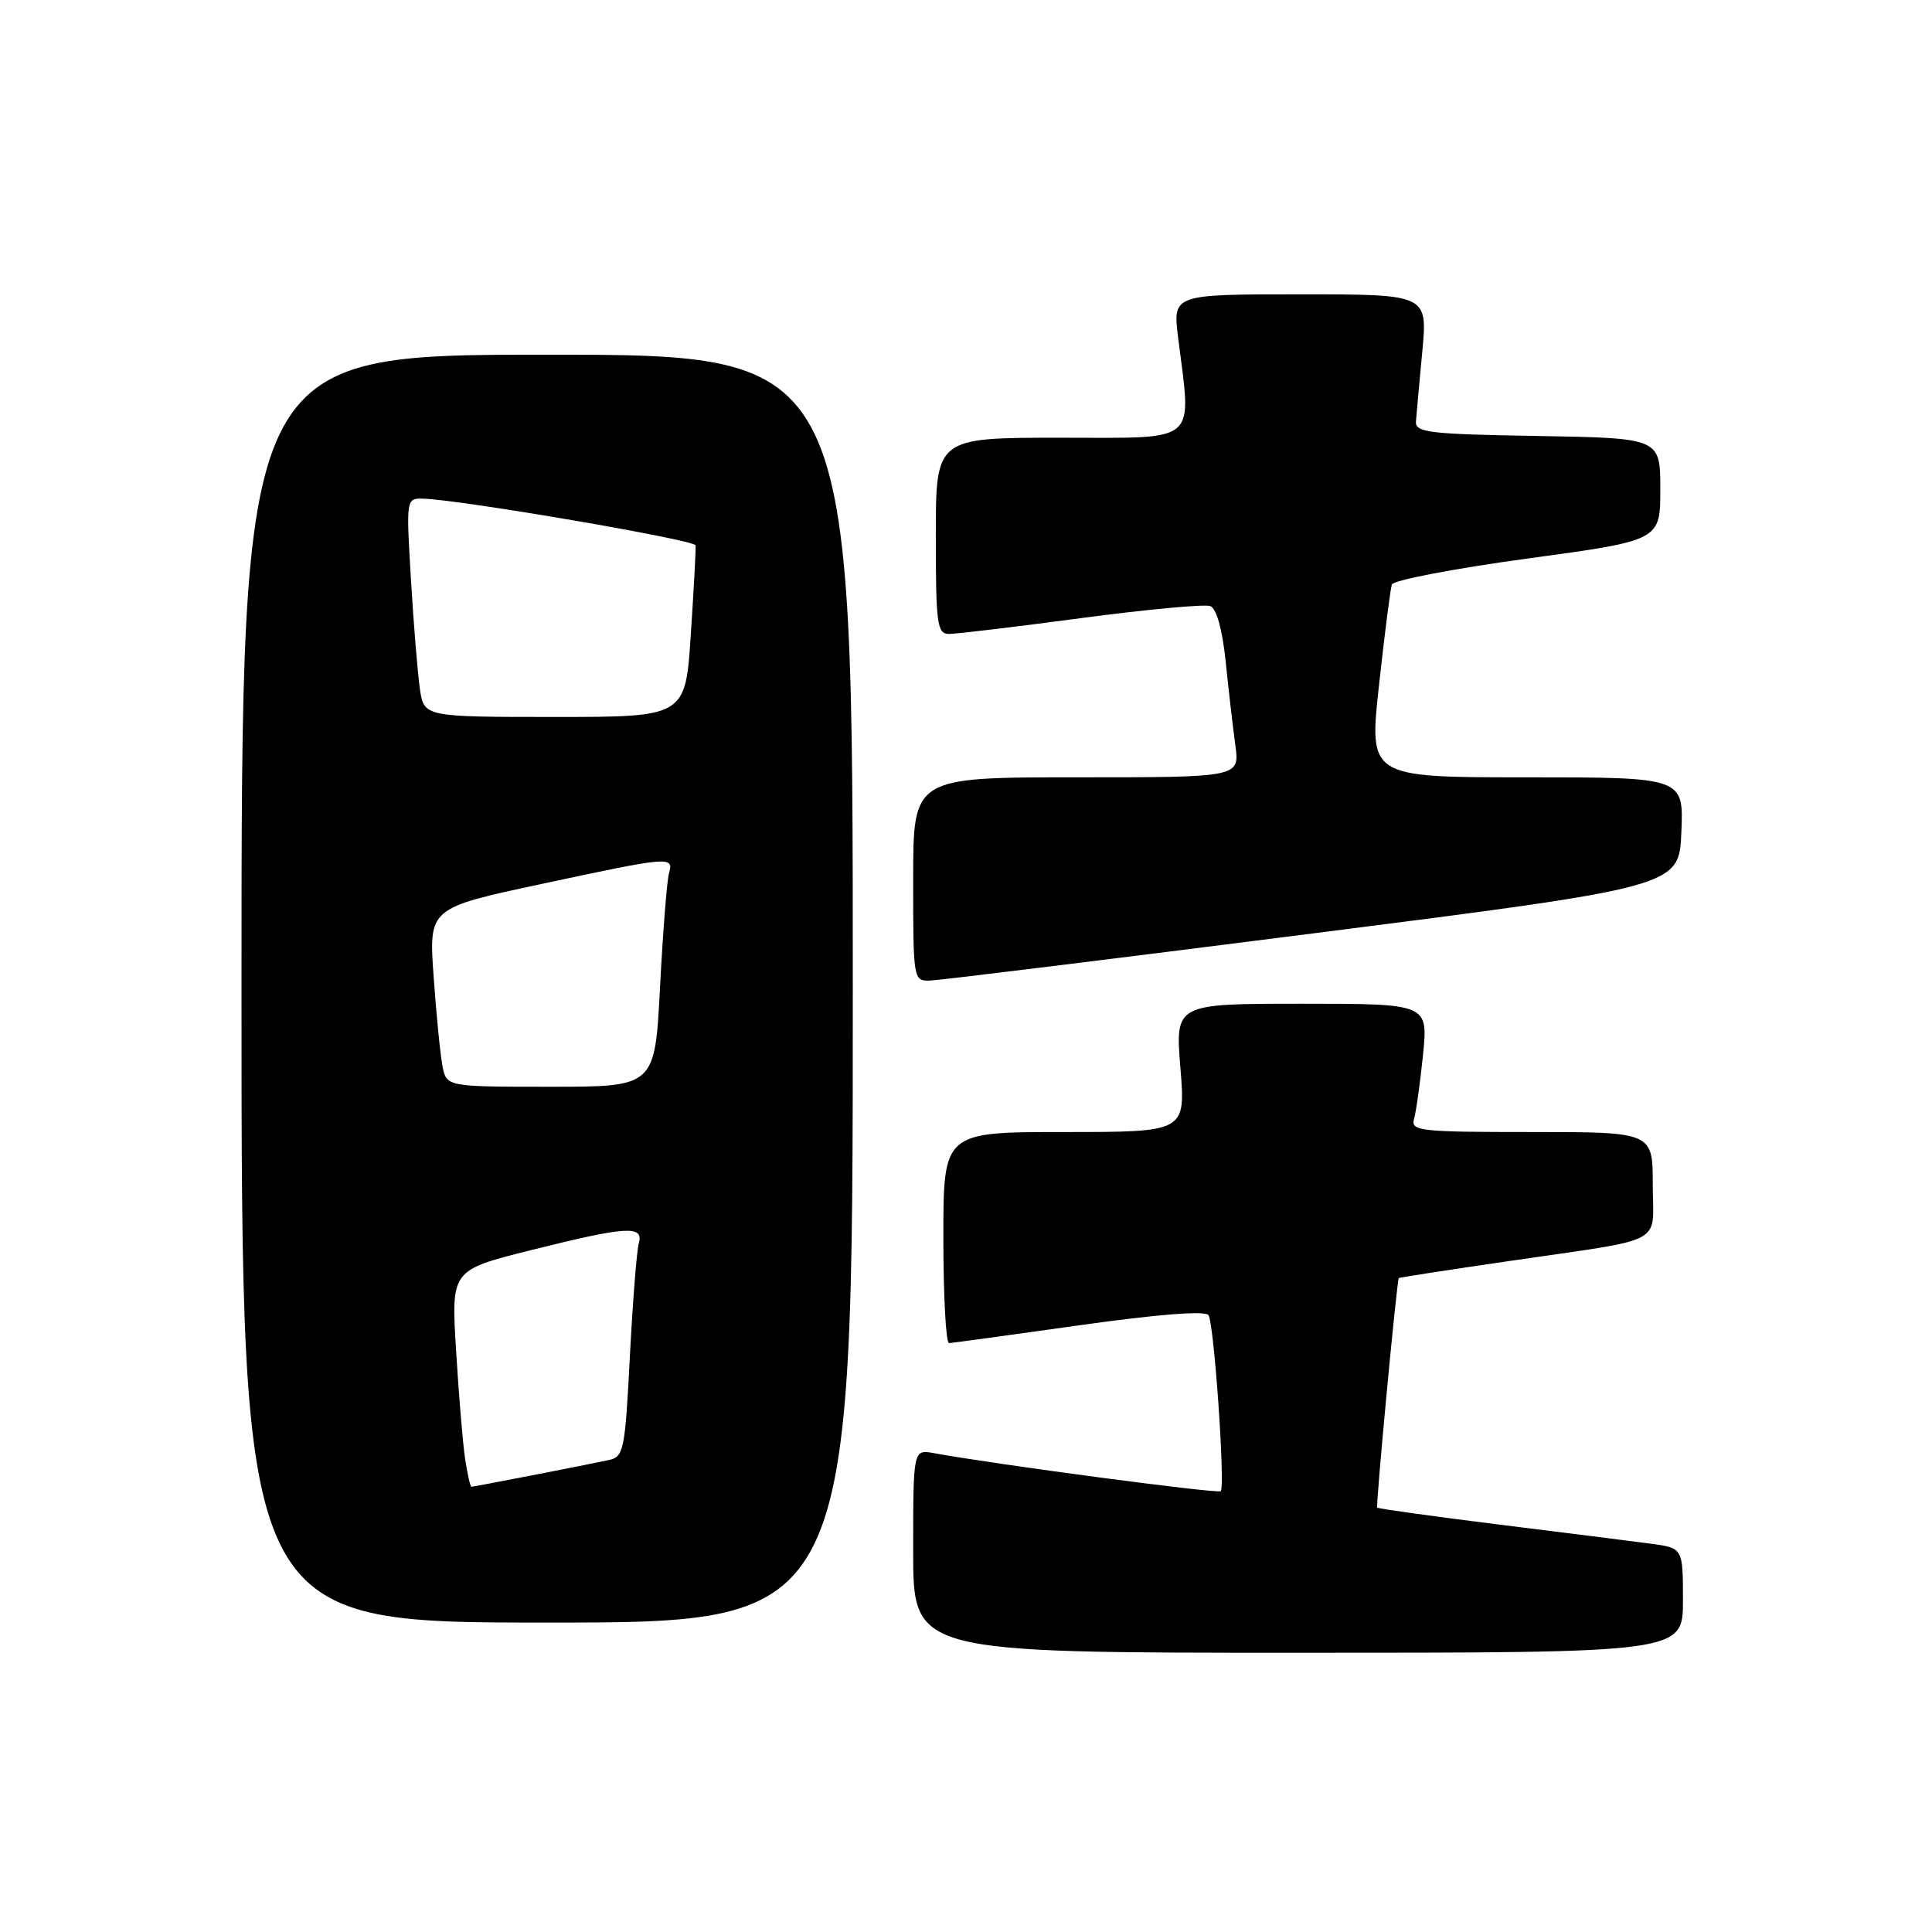 <?xml version="1.0" encoding="UTF-8" standalone="no"?>
<!DOCTYPE svg PUBLIC "-//W3C//DTD SVG 1.1//EN" "http://www.w3.org/Graphics/SVG/1.1/DTD/svg11.dtd" >
<svg xmlns="http://www.w3.org/2000/svg" xmlns:xlink="http://www.w3.org/1999/xlink" version="1.1" viewBox="0 0 256 256">
 <g >
 <path fill="currentColor"
d=" M 223.00 212.06 C 223.00 205.12 223.00 205.12 218.75 204.55 C 216.41 204.24 207.35 203.09 198.60 202.01 C 189.86 200.92 182.61 199.91 182.49 199.77 C 182.28 199.49 185.09 169.61 185.35 169.35 C 185.43 169.27 192.03 168.25 200.00 167.09 C 221.16 163.99 219.00 165.14 219.00 156.98 C 219.00 150.00 219.00 150.00 202.93 150.00 C 188.10 150.00 186.90 149.87 187.37 148.25 C 187.65 147.29 188.18 143.46 188.56 139.75 C 189.23 133.00 189.23 133.00 172.48 133.00 C 155.72 133.00 155.72 133.00 156.41 141.50 C 157.10 150.00 157.10 150.00 141.05 150.00 C 125.00 150.00 125.00 150.00 125.00 164.00 C 125.00 171.70 125.34 177.98 125.75 177.97 C 126.16 177.95 133.93 176.89 143.00 175.61 C 153.35 174.15 159.73 173.65 160.13 174.26 C 160.88 175.41 162.37 196.96 161.75 197.59 C 161.38 197.95 132.14 194.08 123.75 192.55 C 121.00 192.05 121.00 192.05 121.00 205.53 C 121.00 219.00 121.00 219.00 172.00 219.00 C 223.00 219.00 223.00 219.00 223.00 212.06 Z  M 113.00 131.00 C 113.00 47.00 113.00 47.00 72.50 47.00 C 32.00 47.00 32.00 47.00 32.00 131.00 C 32.00 215.00 32.00 215.00 72.50 215.00 C 113.00 215.00 113.00 215.00 113.00 131.00 Z  M 174.00 123.68 C 222.50 117.50 222.50 117.50 222.79 110.25 C 223.09 103.00 223.09 103.00 202.23 103.00 C 181.38 103.00 181.38 103.00 182.73 90.75 C 183.47 84.01 184.23 78.03 184.43 77.45 C 184.62 76.88 192.71 75.33 202.39 74.01 C 220.00 71.62 220.00 71.62 220.00 64.84 C 220.00 58.05 220.00 58.05 203.75 57.77 C 189.32 57.53 187.51 57.31 187.62 55.84 C 187.69 54.92 188.07 50.76 188.46 46.59 C 189.17 39.00 189.17 39.00 172.28 39.00 C 155.39 39.00 155.39 39.00 156.11 44.75 C 157.89 59.00 159.07 58.00 140.50 58.00 C 124.00 58.00 124.00 58.00 124.00 71.00 C 124.00 82.71 124.17 84.00 125.75 84.00 C 126.71 84.00 134.60 83.06 143.27 81.90 C 151.94 80.75 159.64 80.03 160.37 80.31 C 161.20 80.63 161.97 83.43 162.41 87.66 C 162.79 91.42 163.37 96.41 163.69 98.75 C 164.27 103.00 164.27 103.00 142.64 103.00 C 121.00 103.00 121.00 103.00 121.00 116.50 C 121.00 129.85 121.02 130.00 123.25 129.93 C 124.49 129.89 147.32 127.08 174.00 123.68 Z  M 61.62 193.25 C 61.32 191.19 60.78 184.73 60.43 178.90 C 59.78 168.30 59.78 168.30 70.36 165.65 C 83.06 162.47 85.33 162.33 84.64 164.75 C 84.37 165.71 83.84 172.47 83.46 179.76 C 82.82 192.23 82.65 193.05 80.64 193.47 C 76.86 194.27 62.80 197.00 62.48 197.00 C 62.31 197.00 61.93 195.31 61.62 193.25 Z  M 58.63 141.25 C 58.34 139.74 57.81 134.41 57.46 129.42 C 56.81 120.33 56.81 120.33 71.66 117.15 C 88.93 113.45 89.30 113.42 88.64 115.75 C 88.37 116.71 87.84 123.46 87.46 130.75 C 86.78 144.00 86.78 144.00 72.97 144.00 C 59.16 144.00 59.16 144.00 58.63 141.25 Z  M 55.63 91.25 C 55.34 89.19 54.80 82.66 54.45 76.75 C 53.81 66.00 53.81 66.00 56.15 66.08 C 61.18 66.24 92.09 71.54 92.17 72.26 C 92.22 72.68 91.94 77.96 91.54 84.01 C 90.83 95.00 90.83 95.00 73.50 95.00 C 56.18 95.00 56.18 95.00 55.63 91.25 Z "/>
</g>
</svg>